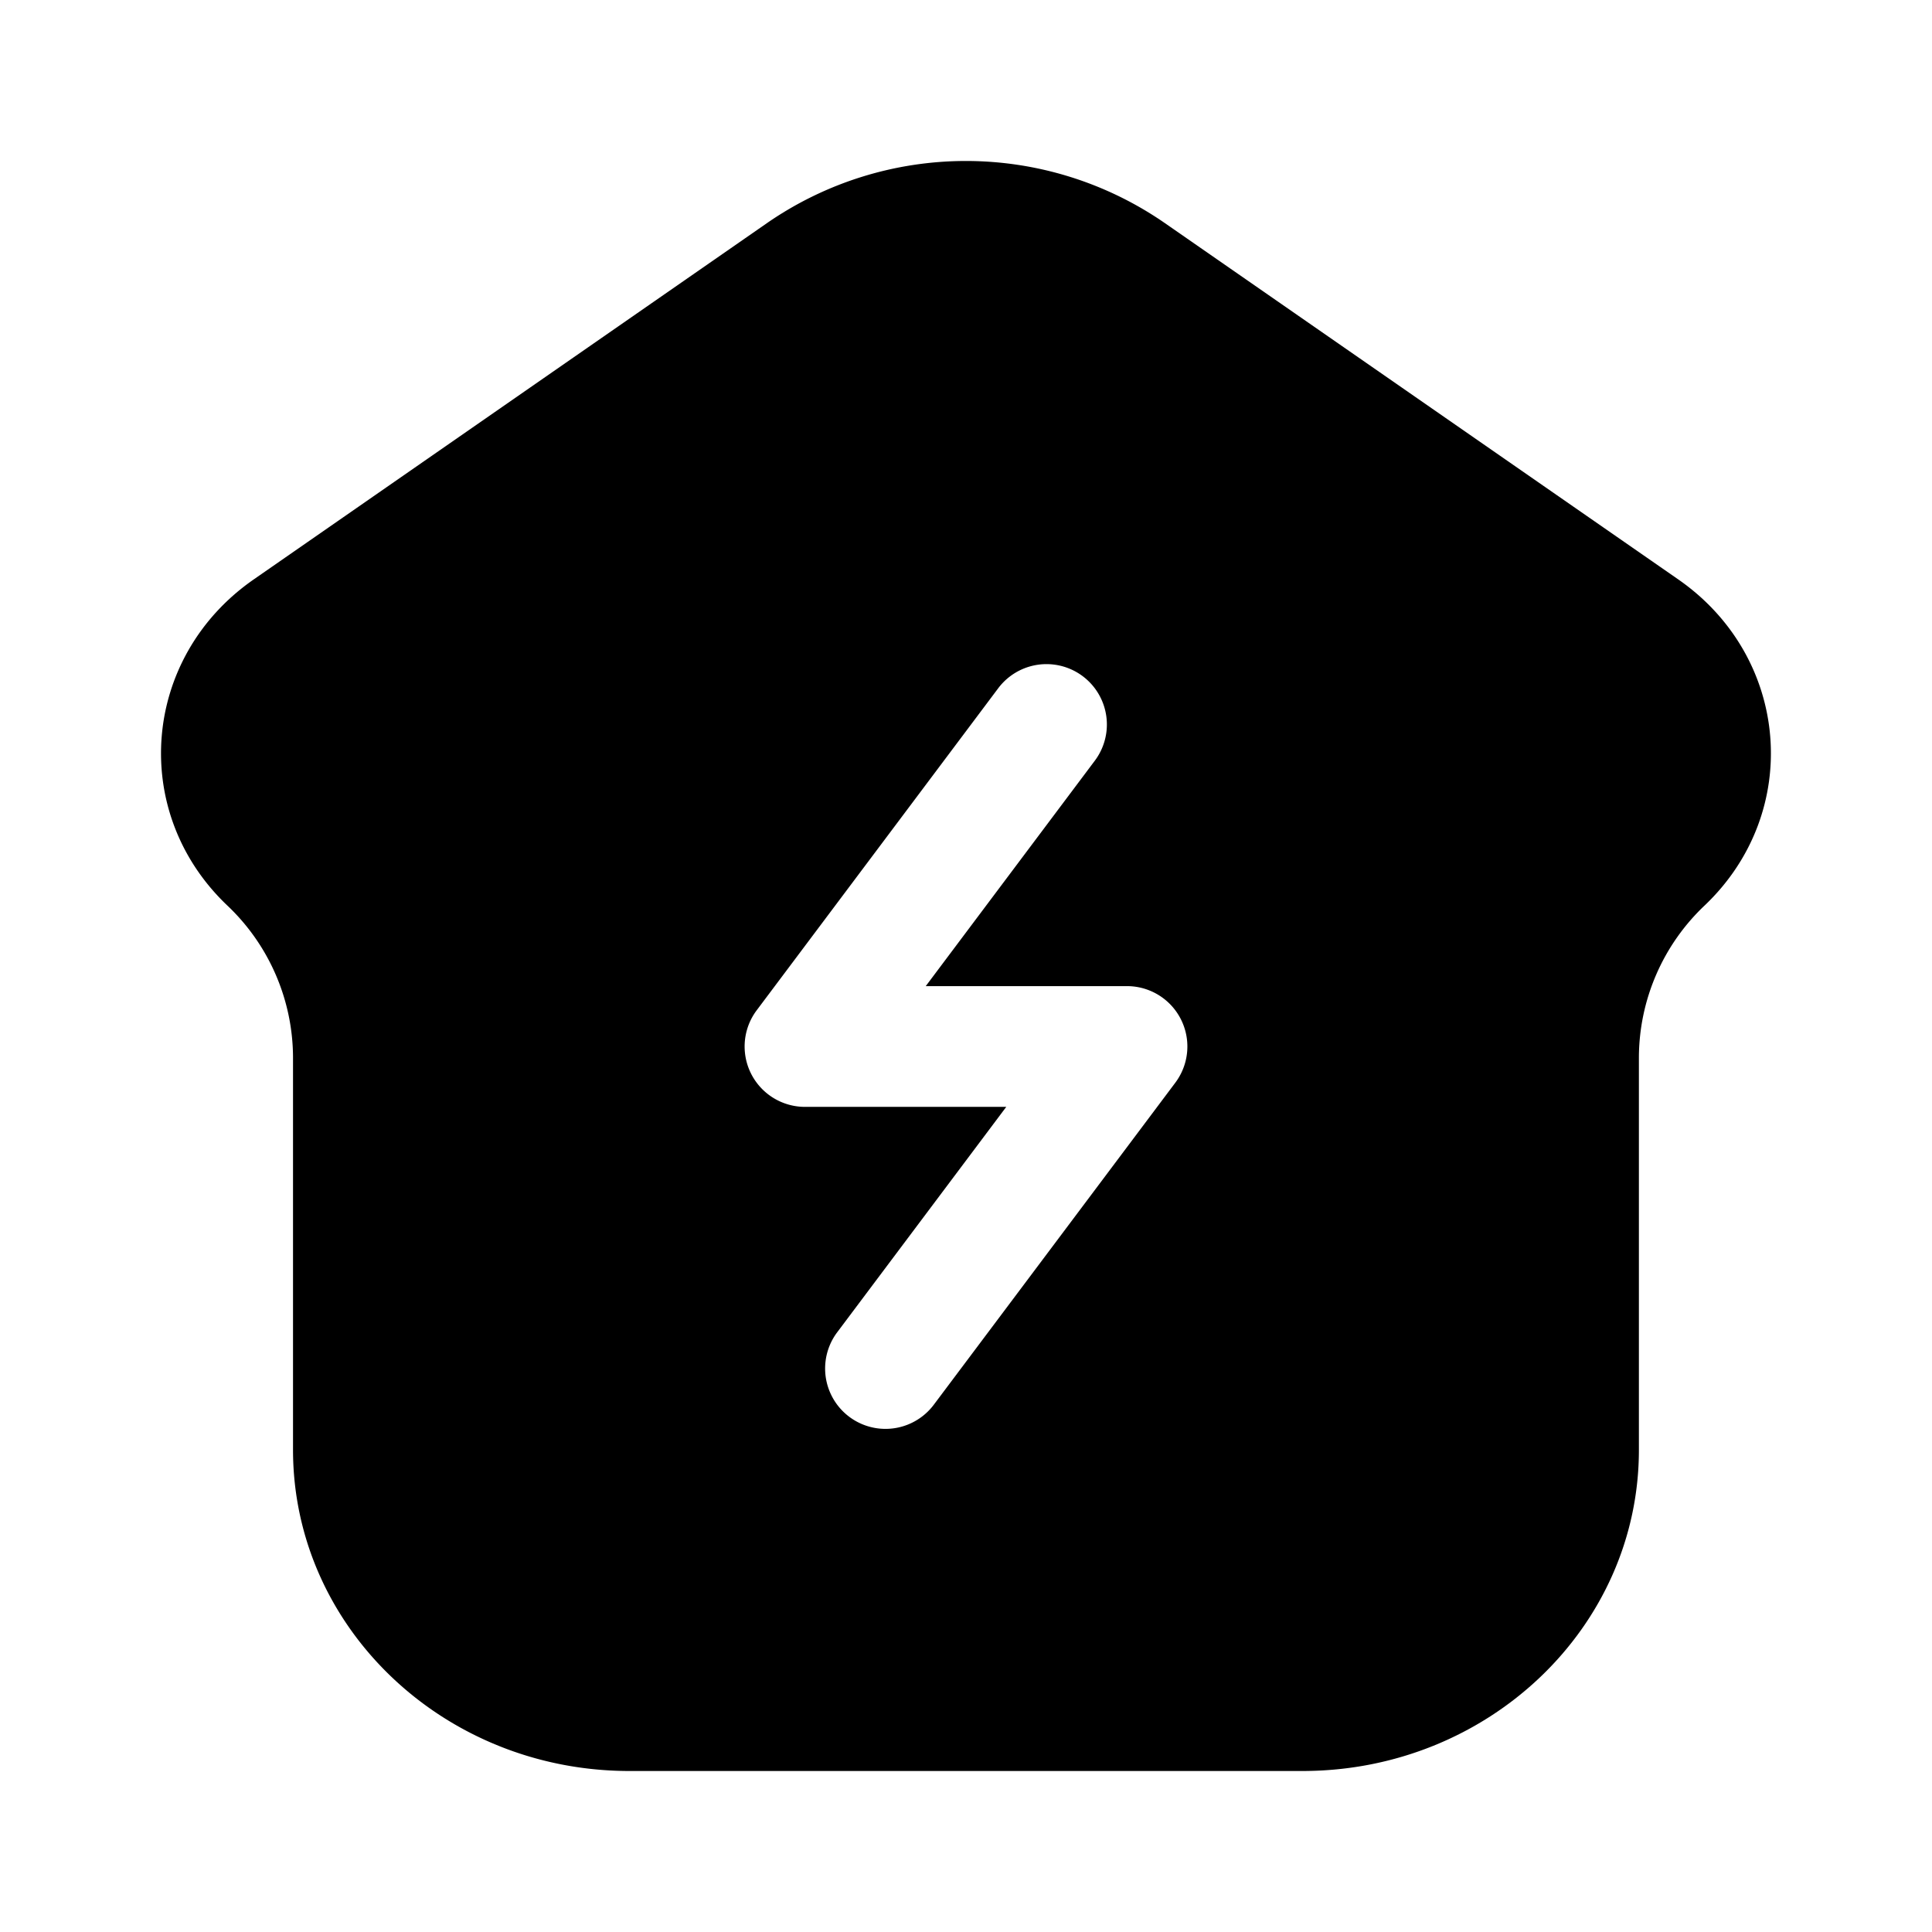 <svg xmlns="http://www.w3.org/2000/svg" width="1em" height="1em" viewBox="0 0 24 24">
  <path fill="currentColor" fill-rule="evenodd" d="M16.18 22H7.82c-2.31 0-4.18-1.786-4.18-3.99v-4.877a2.61 2.61 0 0 0-.82-1.888c-1.216-1.16-1.058-3.083.333-4.048L9.54 2.763a4.343 4.343 0 0 1 4.918 0l6.389 4.434c1.39.965 1.548 2.888.332 4.048a2.61 2.61 0 0 0-.82 1.888v4.878c0 2.203-1.87 3.989-4.18 3.989ZM13.6 9.45a.75.75 0 1 0-1.2-.9l-3 4a.75.75 0 0 0 .6 1.2h2.5l-2.1 2.8a.75.75 0 1 0 1.2.9l3-4a.75.75 0 0 0-.6-1.2h-2.5l2.1-2.8Z" clip-rule="evenodd"/>
</svg>
